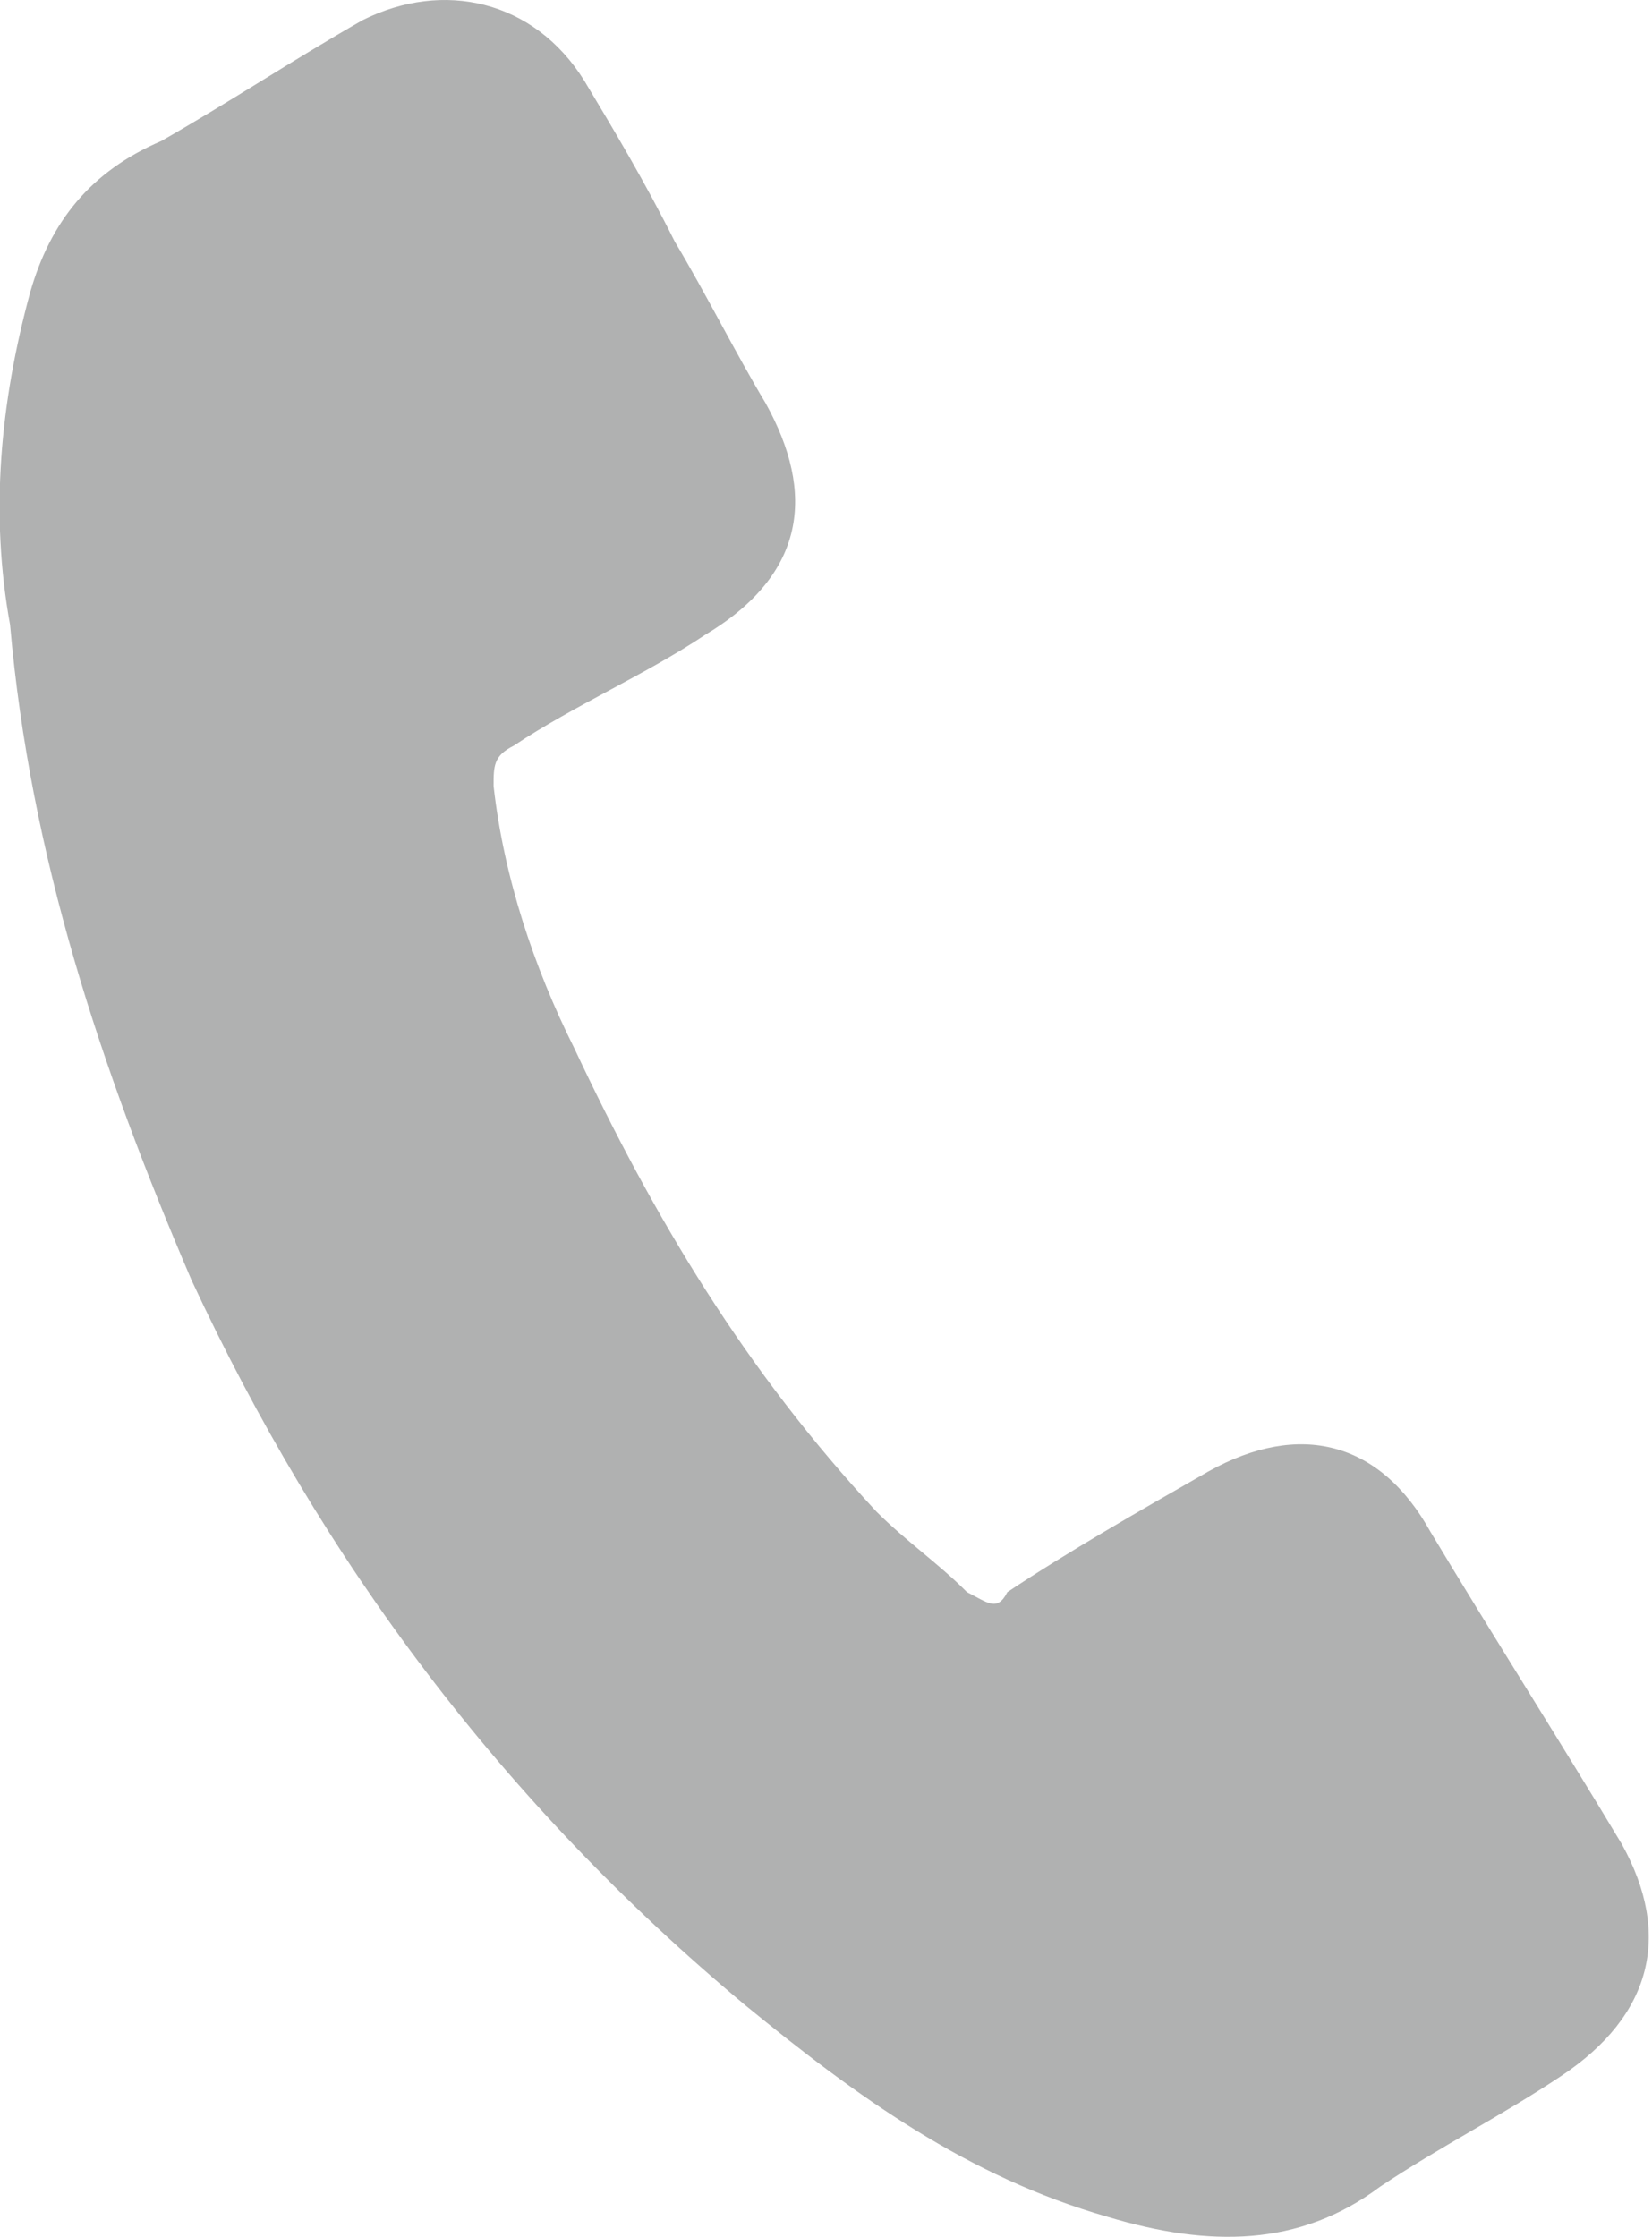 <?xml version="1.0" encoding="utf-8"?>
<!-- Generator: Adobe Illustrator 27.6.1, SVG Export Plug-In . SVG Version: 6.00 Build 0)  -->
<svg version="1.1" id="Layer_1" xmlns="http://www.w3.org/2000/svg" xmlns:xlink="http://www.w3.org/1999/xlink" x="0px" y="0px"
	 viewBox="0 0 16.4 22.2" style="enable-background:new 0 0 16.4 22.2;" xml:space="preserve">
<style type="text/css">
	.st0{fill:#B0B1B1;}
	.st1{fill:#005A9C;}
	.st2{fill:#253A7B;}
</style>
<g>
	<path class="st0" d="M0.1,6.2C-0.1,5.1,0,4,0.3,2.9c0.2-0.7,0.6-1.2,1.3-1.5c0.7-0.4,1.3-0.8,2-1.2C4.4-0.2,5.3,0,5.8,0.8
		c0.3,0.5,0.6,1,0.9,1.6C7,2.9,7.3,3.5,7.6,4C8.1,4.9,8,5.7,7,6.3C6.4,6.7,5.7,7,5.1,7.4C4.9,7.5,4.9,7.6,4.9,7.8
		c0.1,0.9,0.4,1.8,0.8,2.6c0.8,1.7,1.7,3.2,3,4.6c0.3,0.3,0.6,0.5,0.9,0.8c0.2,0.1,0.3,0.2,0.4,0c0.6-0.4,1.3-0.8,2-1.2
		c0.9-0.5,1.7-0.3,2.2,0.6c0.6,1,1.3,2.1,1.9,3.1c0.5,0.9,0.3,1.7-0.6,2.3c-0.6,0.4-1.2,0.7-1.8,1.1c-0.8,0.6-1.7,0.6-2.7,0.3
		c-1.4-0.4-2.5-1.2-3.6-2.1c-2.4-2-4.2-4.4-5.5-7.2C1,10.6,0.3,8.5,0.1,6.2L0.1,6.2z"/>
</g>
</svg>
